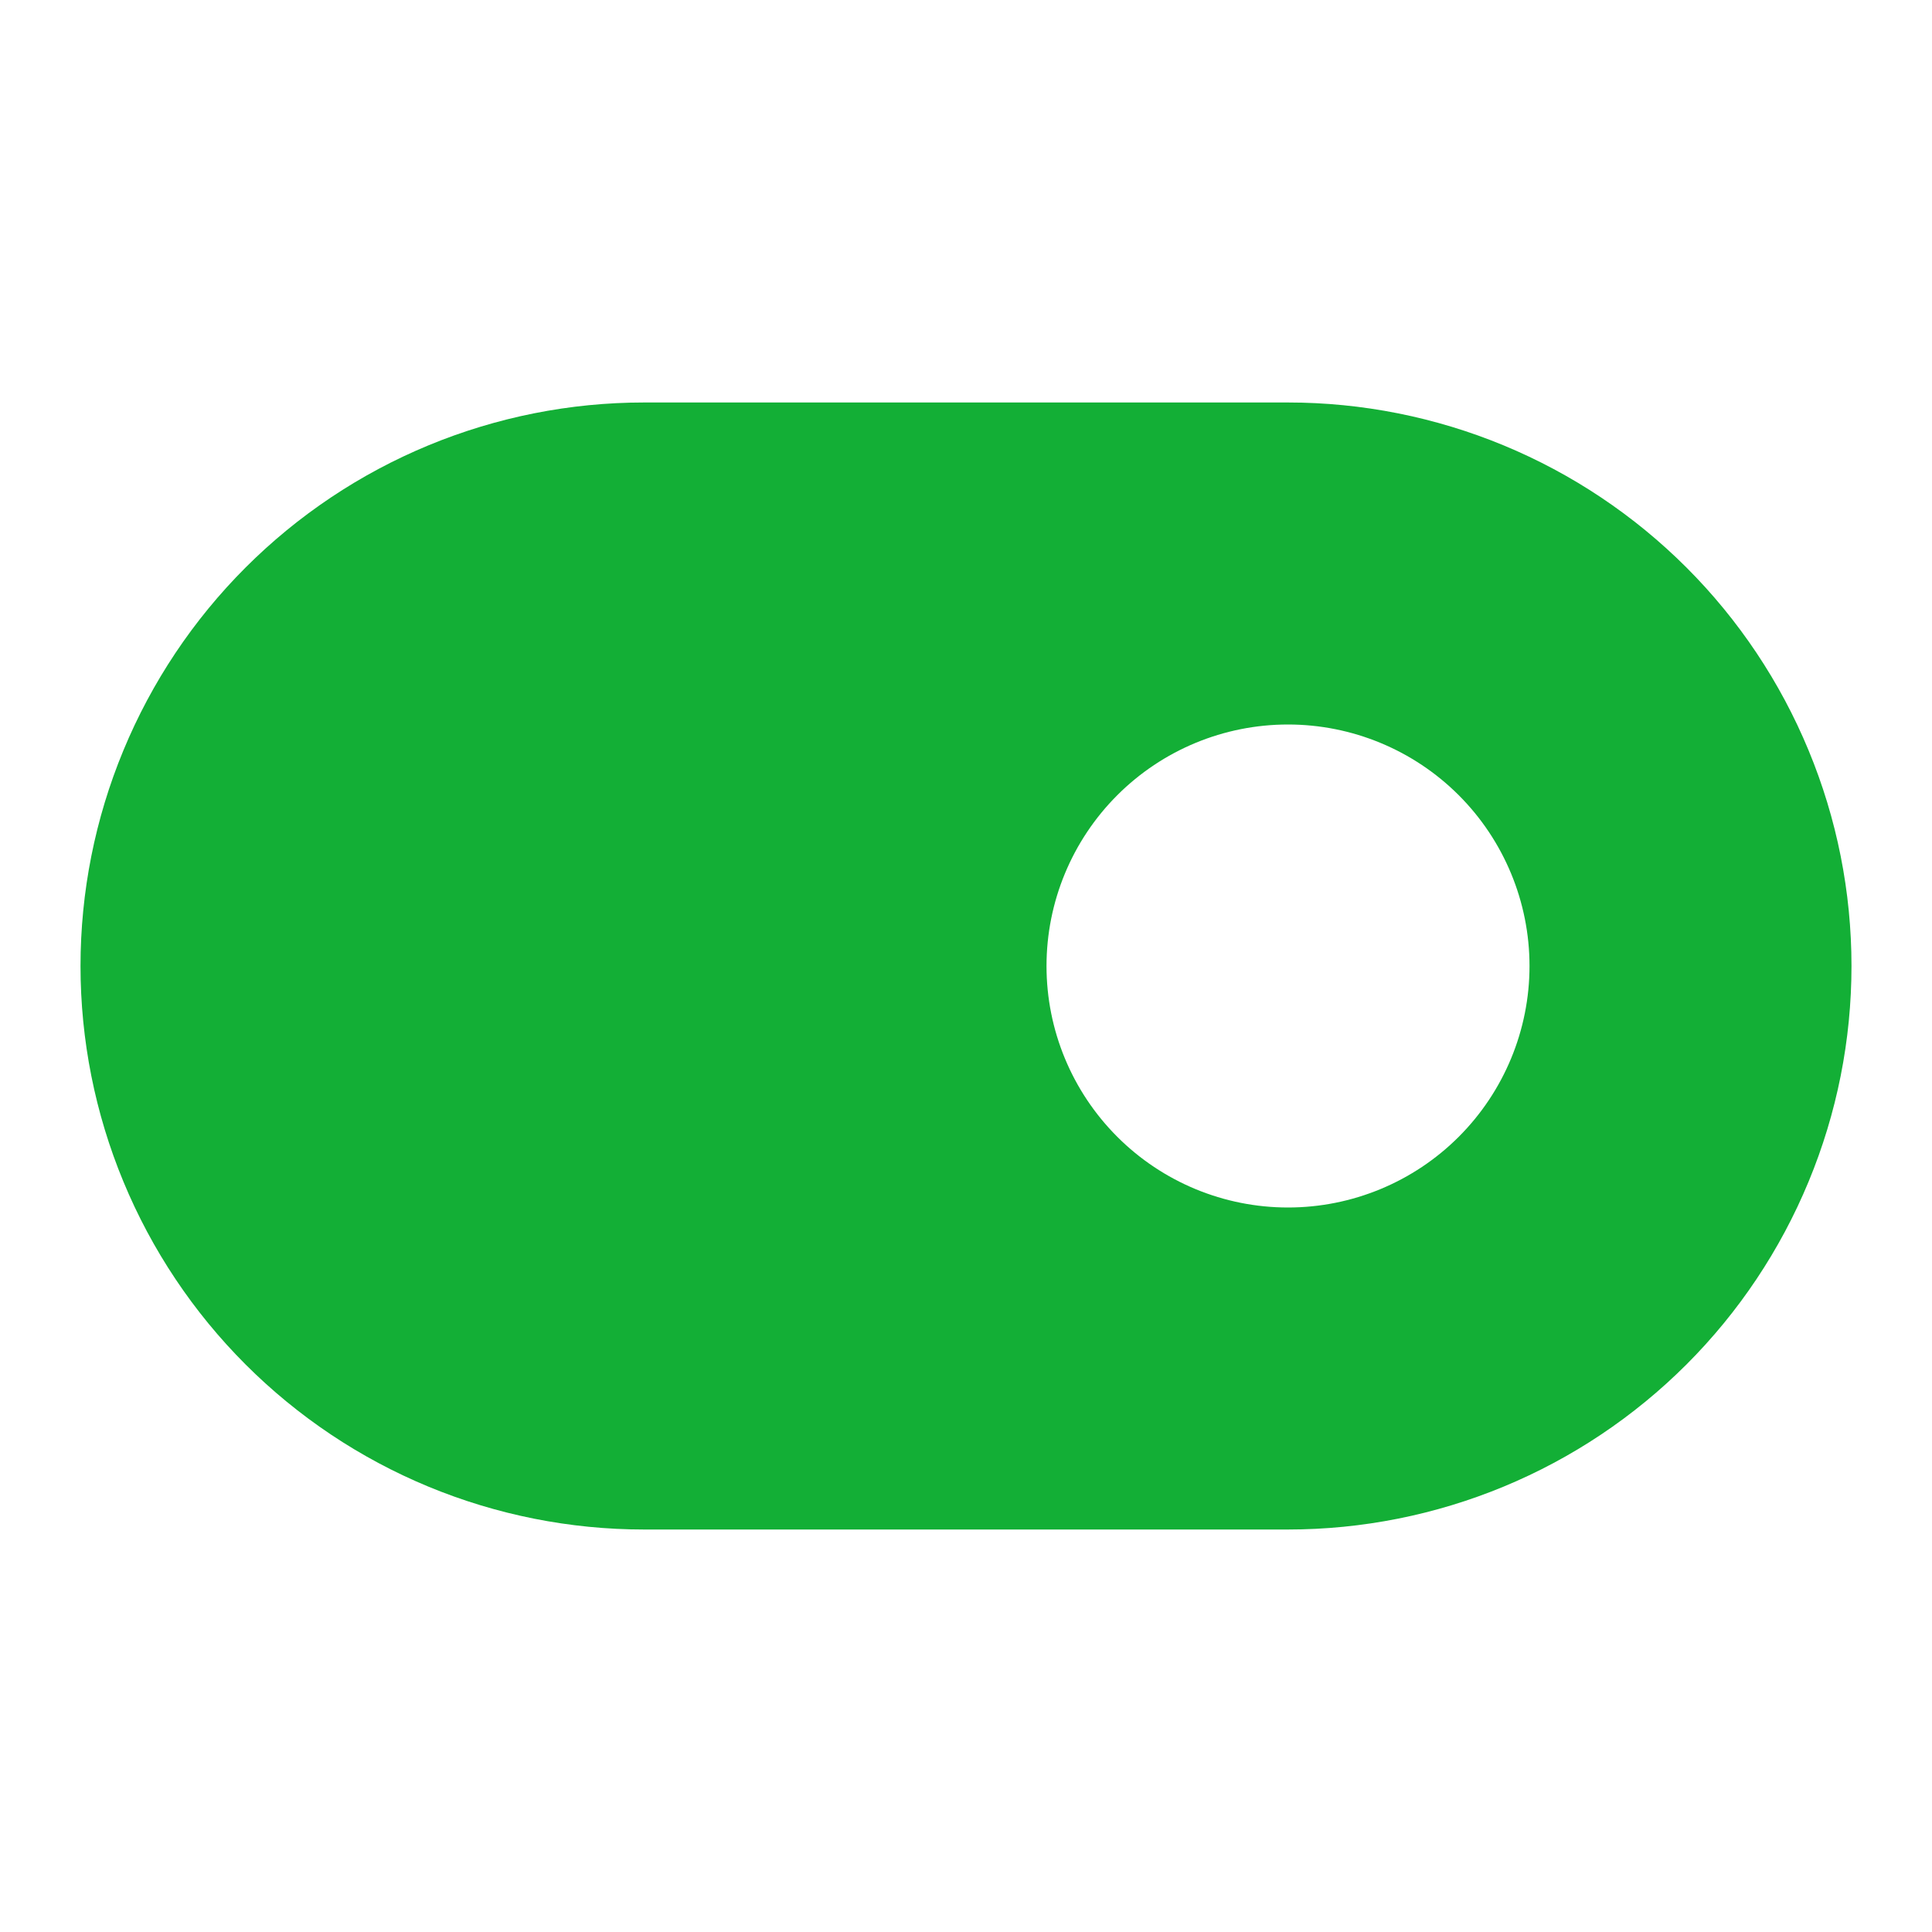<svg width="49" height="49" viewBox="0 0 49 49" fill="none" xmlns="http://www.w3.org/2000/svg">
<g id="ri:toggle-fill">
<path id="Vector" d="M16.333 10.208H32.667C34.544 10.208 36.402 10.578 38.136 11.296C39.87 12.014 41.445 13.067 42.773 14.394C44.1 15.721 45.152 17.297 45.87 19.031C46.589 20.765 46.958 22.623 46.958 24.5C46.958 26.377 46.589 28.235 45.87 29.969C45.152 31.703 44.1 33.279 42.773 34.606C41.445 35.933 39.87 36.986 38.136 37.704C36.402 38.422 34.544 38.792 32.667 38.792H16.333C14.457 38.792 12.598 38.422 10.864 37.704C9.13 36.986 7.555 35.933 6.228 34.606C4.901 33.279 3.848 31.703 3.13 29.969C2.411 28.235 2.042 26.377 2.042 24.5C2.042 22.623 2.411 20.765 3.13 19.031C3.848 17.297 4.901 15.721 6.228 14.394C7.555 13.067 9.13 12.014 10.864 11.296C12.598 10.578 14.457 10.208 16.333 10.208ZM32.667 30.625C34.291 30.625 35.849 29.98 36.998 28.831C38.146 27.682 38.792 26.125 38.792 24.5C38.792 22.876 38.146 21.318 36.998 20.169C35.849 19.02 34.291 18.375 32.667 18.375C31.042 18.375 29.484 19.02 28.336 20.169C27.187 21.318 26.542 22.876 26.542 24.5C26.542 26.125 27.187 27.682 28.336 28.831C29.484 29.98 31.042 30.625 32.667 30.625Z" fill="#13AF36"/>
</g>
</svg>
